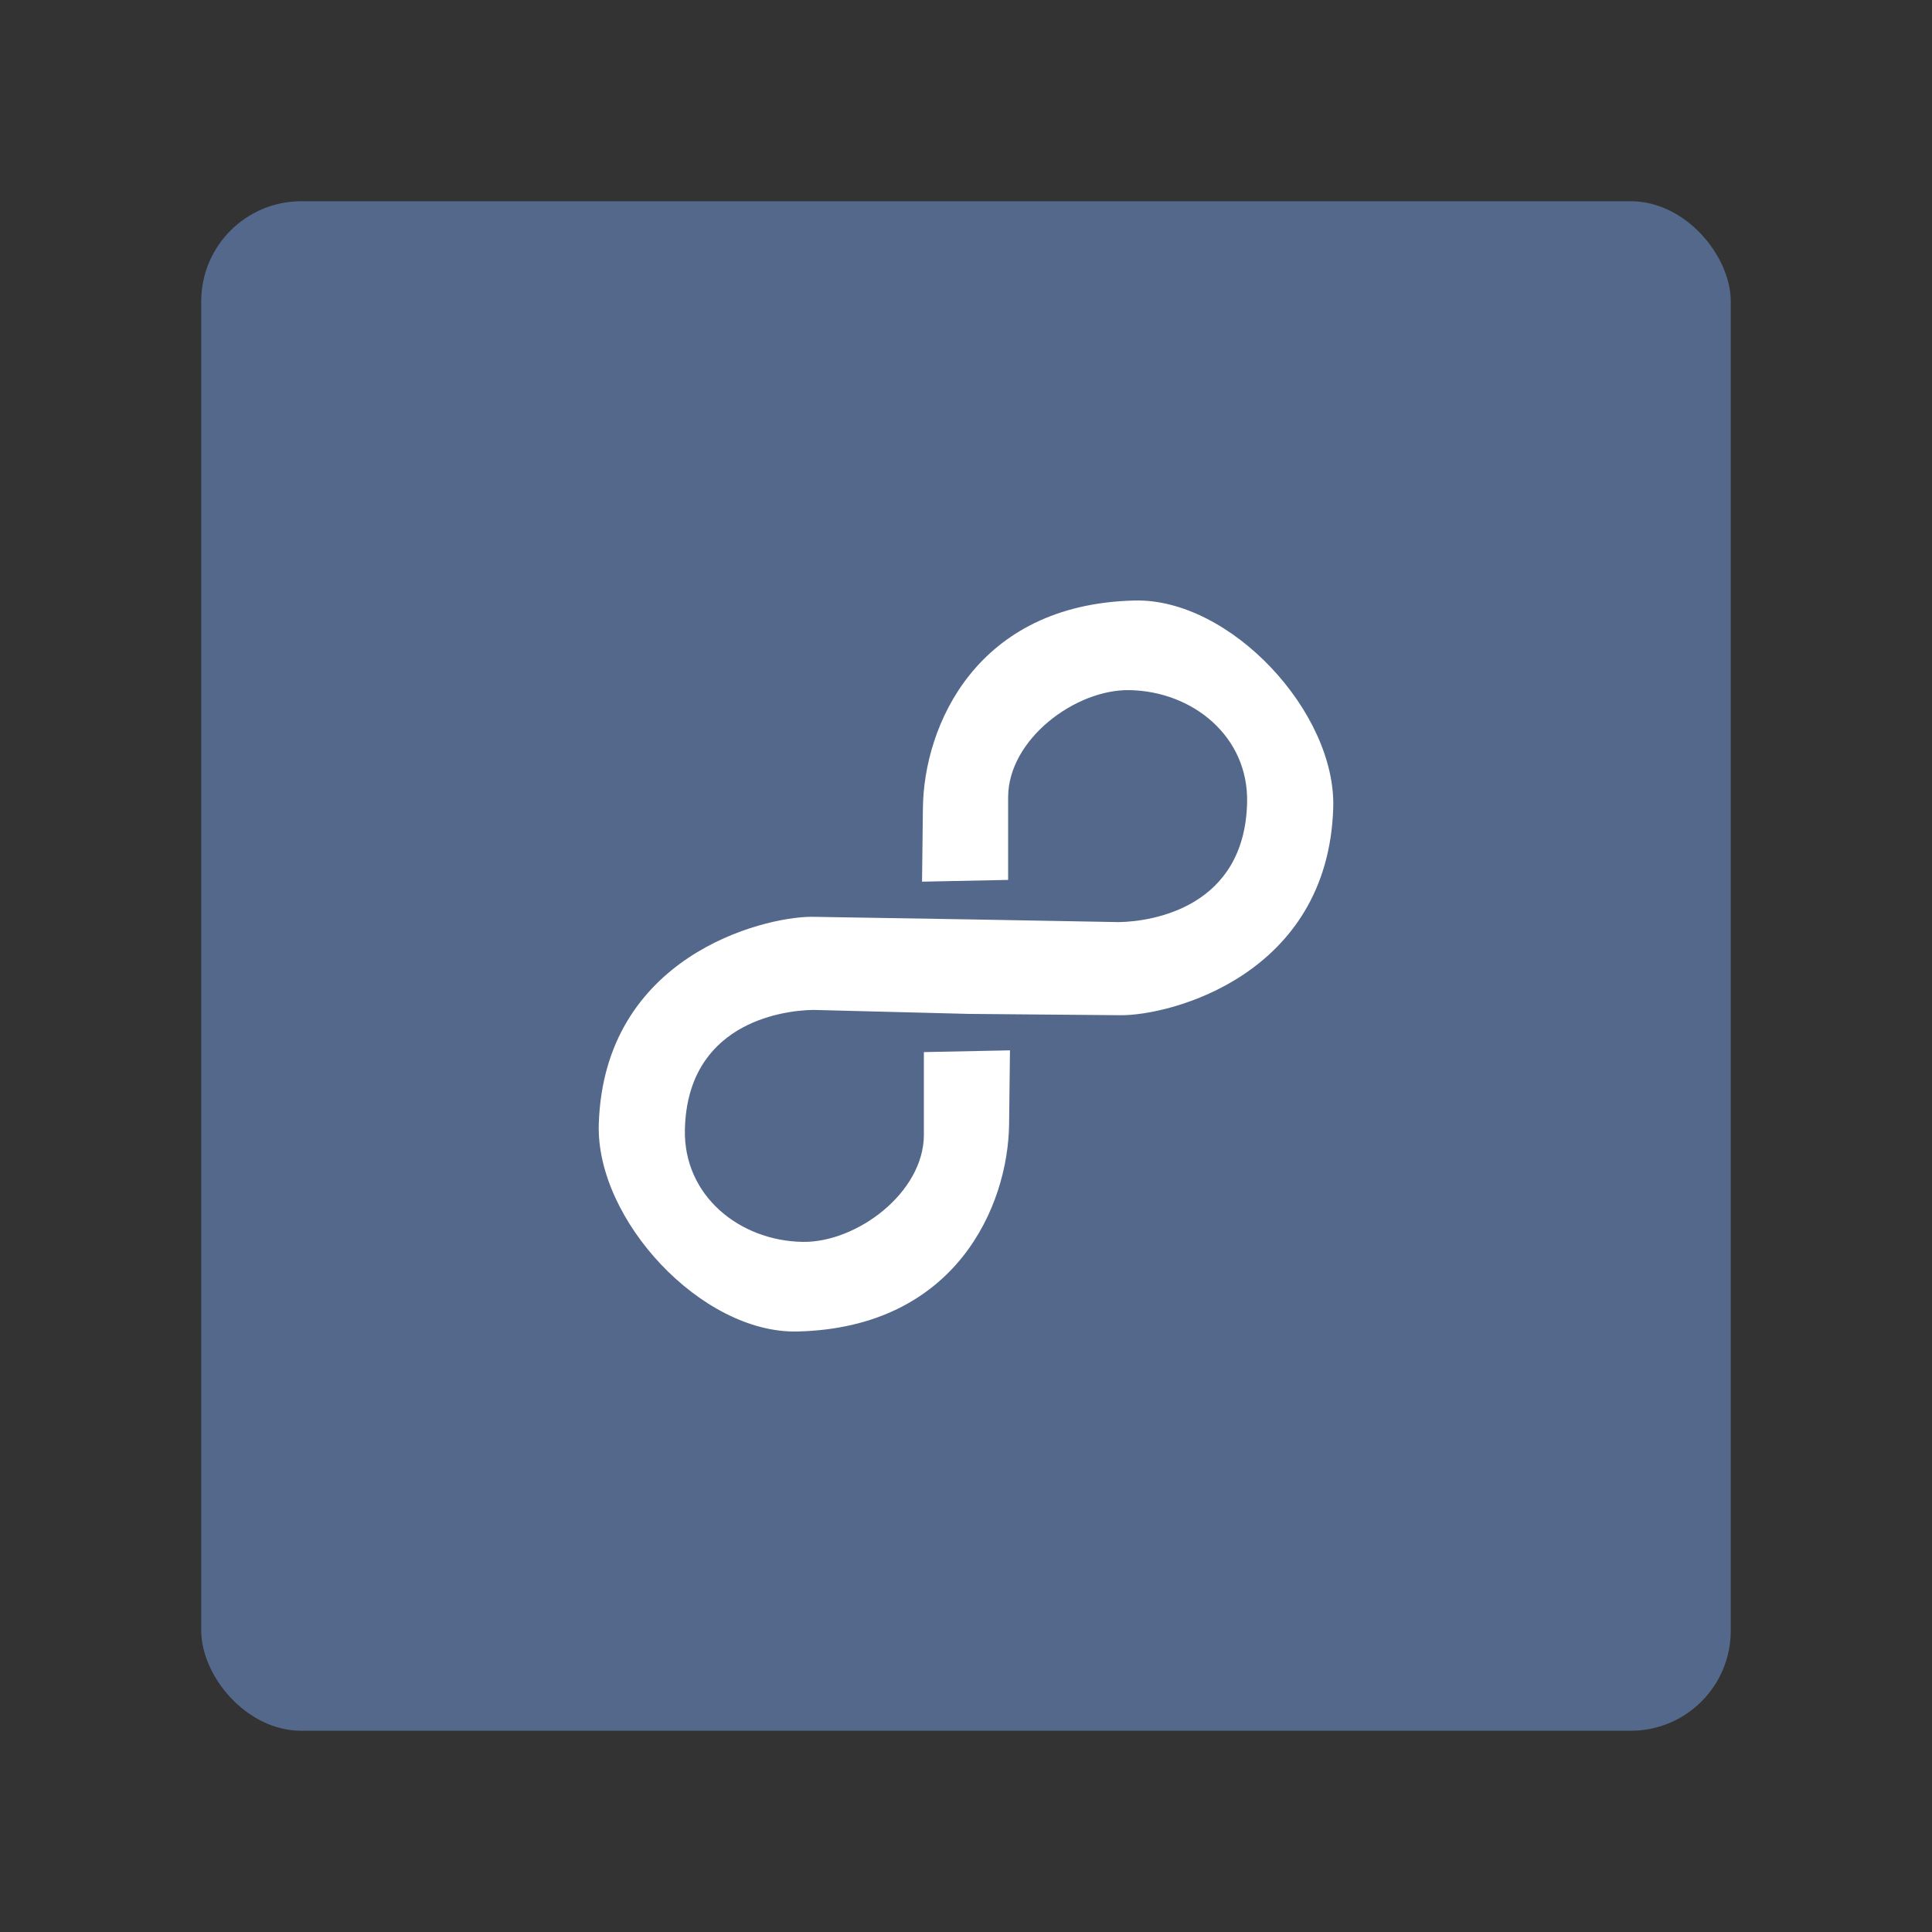 <?xml version="1.0" encoding="UTF-8" standalone="no"?>
<svg
   width="192"
   height="192"
   version="1.1"
   id="svg6"
   sodipodi:docname="_8tracks.svg"
   inkscape:version="1.2.2 (b0a8486541, 2022-12-01)"
   inkscape:export-filename="_8tracks.png"
   inkscape:export-xdpi="96"
   inkscape:export-ydpi="96"
   xmlns:inkscape="http://www.inkscape.org/namespaces/inkscape"
   xmlns:sodipodi="http://sodipodi.sourceforge.net/DTD/sodipodi-0.dtd"
   xmlns="http://www.w3.org/2000/svg"
   xmlns:svg="http://www.w3.org/2000/svg">
  <rect width="100%" height="100%" fill="#333333" stroke="none"/>
  <defs
     id="defs10" />
  <sodipodi:namedview
     id="namedview8"
     pagecolor="#505050"
     bordercolor="#eeeeee"
     borderopacity="1"
     inkscape:showpageshadow="0"
     inkscape:pageopacity="0"
     inkscape:pagecheckerboard="0"
     inkscape:deskcolor="#d1d1d1"
     showgrid="false"
     inkscape:zoom="1.2291667"
     inkscape:cx="-12.20339"
     inkscape:cy="94.779661"
     inkscape:window-width="1884"
     inkscape:window-height="1055"
     inkscape:window-x="36"
     inkscape:window-y="0"
     inkscape:window-maximized="1"
     inkscape:current-layer="svg6" />
  <rect
     width="152"
     height="152"
     x="20"
     y="20"
     opacity=".63"
     rx="9.935"
     style="fill:#54688c;opacity:1"
     id="rect2" />
  <path
     d="M 112.762,59.678 C 97.008,60.044 91.814,72.138 91.718,80.284 l -0.087,7.336 8.556,-0.176 v -8.207 c 0,-5.766 6.689,-10.742 12.05,-10.652 6.265,0.103 11.853,4.582 11.699,11.177 -0.243,10.394 -9.385,11.82 -12.746,11.876 L 96.313,91.368 80.636,91.11 c -4.919,0.025 -20.613,3.958 -21.13,20.606 -0.295,9.502 10.218,20.82 19.724,20.606 l 0.003,0.003 0.003,-0.003 h 0.002 c 15.754,-0.366 20.948,-12.462 21.044,-20.607 l 0.087,-7.333 -8.556,0.174 v 8.208 c 0,5.766 -6.689,10.741 -12.05,10.652 -6.265,-0.105 -11.853,-4.583 -11.699,-11.177 0.244,-10.394 9.385,-11.82 12.746,-11.875 l 15.442,0.395 15.113,0.131 c 4.919,0.043 20.613,-3.96 21.13,-20.607 0.296,-9.506 -10.224,-20.826 -19.732,-20.606 z"
     style="fill:#ffffff;stroke-width:0.832"
     id="path4" />
</svg>
